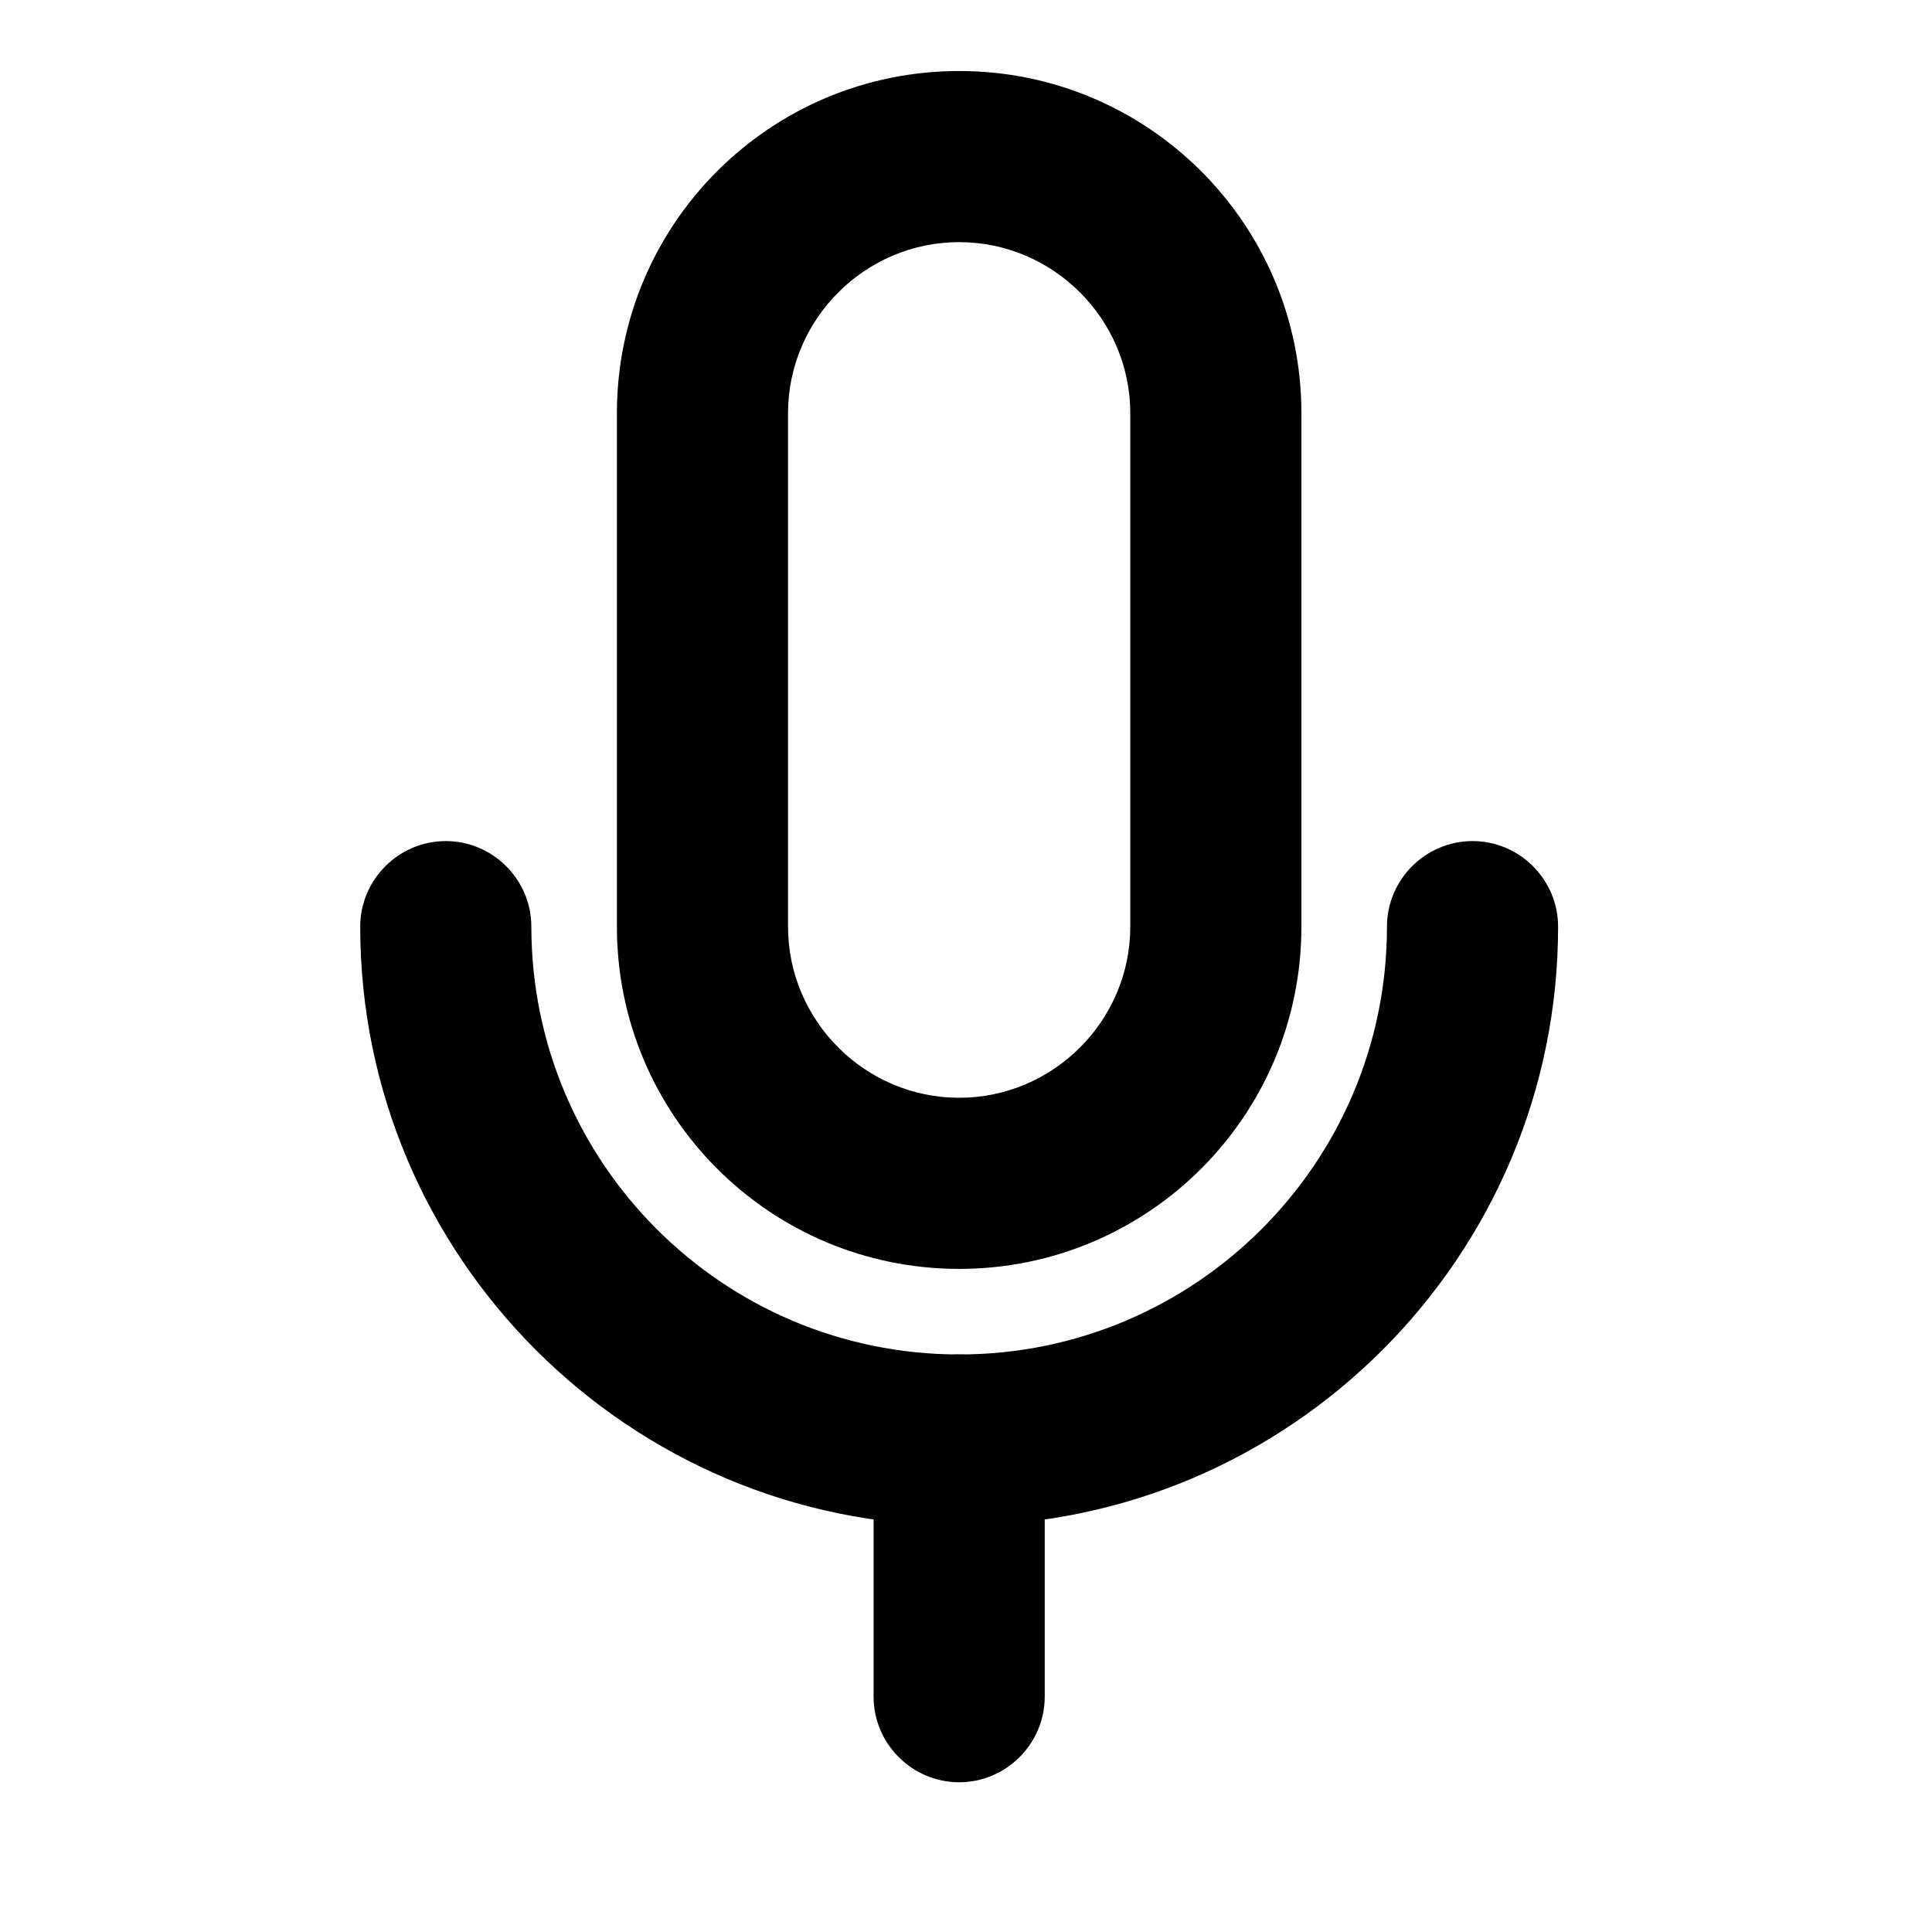 <?xml version="1.0" encoding="UTF-8"?>
<svg id="Layer_1" xmlns="http://www.w3.org/2000/svg" width="20.1" height="20.1" viewBox="0 0 22.58 22.58">
  <defs>
    <clipPath id="clip-path">
      <rect id="Rectangle_1127" data-name="Rectangle 1127" width="20.1" height="20.1" fill="" />
    </clipPath>
  </defs>
  <g id="Mic">
    <path class="cls-1" d="M11.21,14.83c-2.21,0-4-1.79-4-4V4.83c0-2.21,1.79-4,4-4s4,1.79,4,4v6c0,2.21-1.79,4-4,4Zm0-12c-1.1,0-2,.9-2,2v6c0,1.1,.9,2,2,2s2-.9,2-2V4.83c0-1.1-.9-2-2-2Z" />
    <g>
      <path class="cls-1" d="M11.21,20.83c-.55,0-1-.45-1-1v-3c0-.55,.45-1,1-1s1,.45,1,1v3c0,.55-.45,1-1,1Z" />
      <path class="cls-1" d="M11.21,17.83c-3.86,0-7-3.14-7-7,0-.55,.45-1,1-1s1,.45,1,1c0,2.76,2.24,5,5,5s5-2.24,5-5c0-.55,.45-1,1-1s1,.45,1,1c0,3.86-3.14,7-7,7Z" />
    </g>
  </g>
</svg>